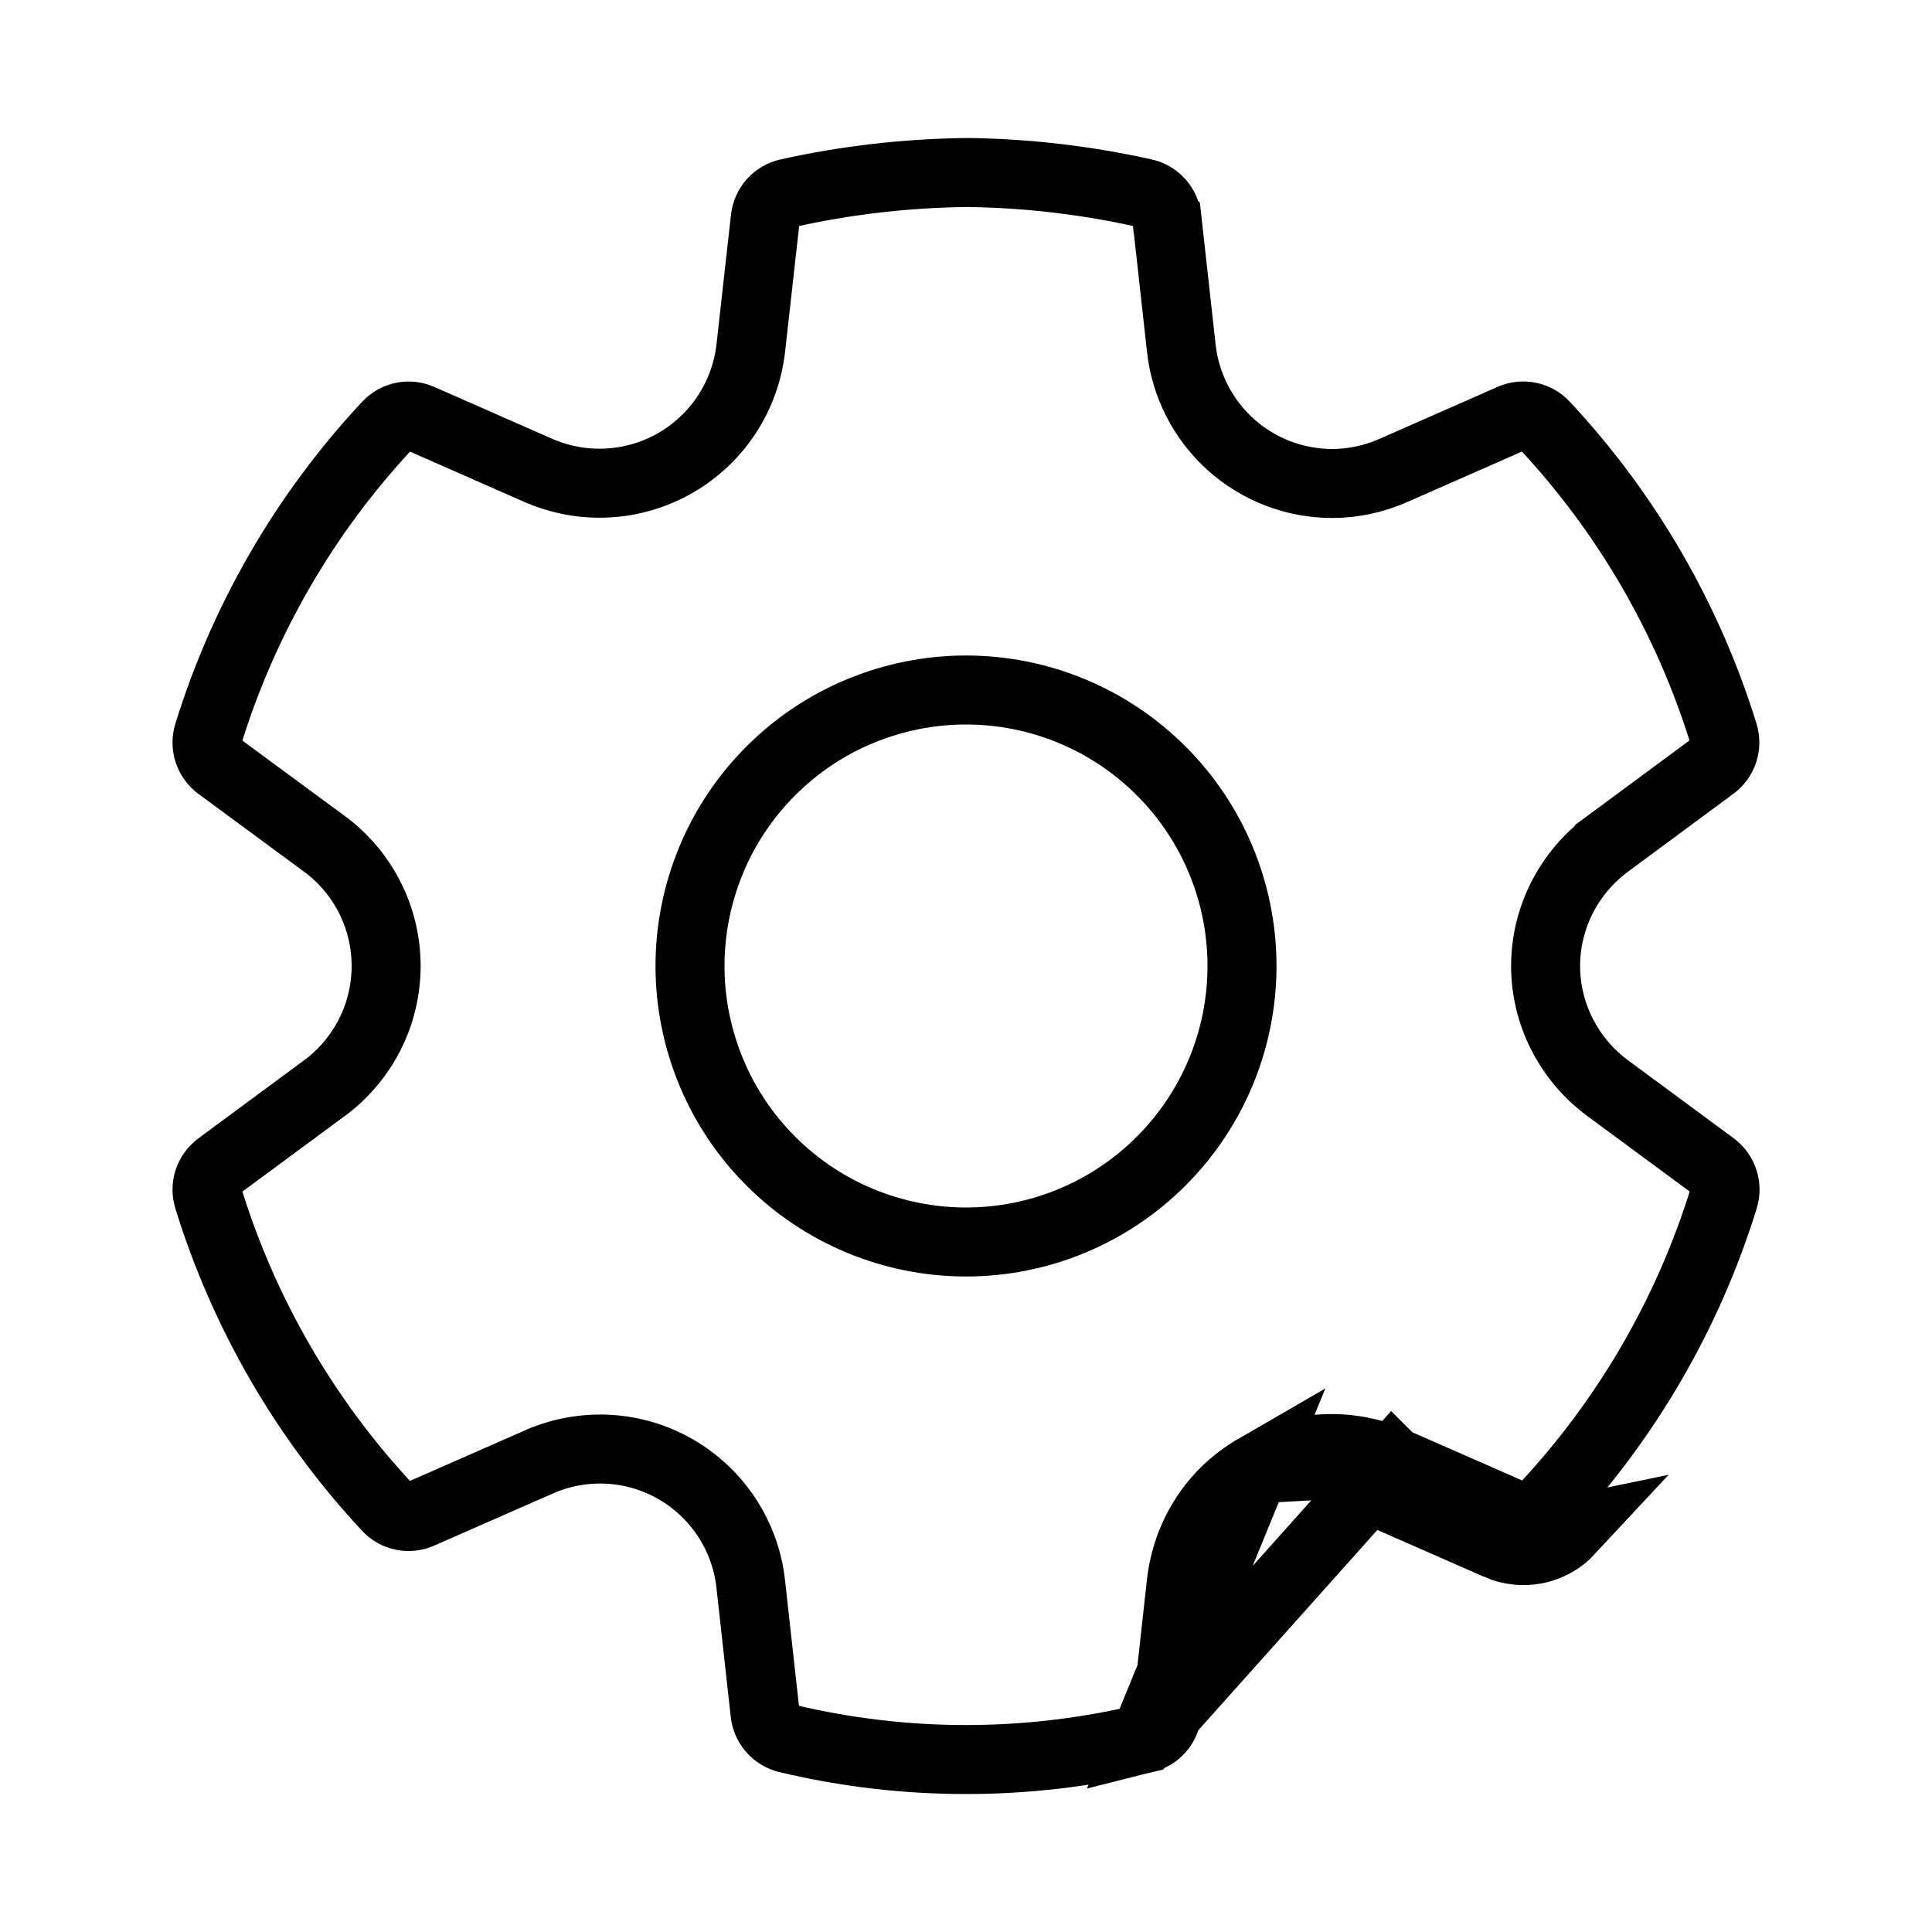 <svg width="28" height="28" viewBox="0 0 28 28" fill="none" xmlns="http://www.w3.org/2000/svg">
<path d="M12.469 10.305C12.955 10.104 13.475 10 14 10C15.061 10 16.078 10.421 16.828 11.172C17.579 11.922 18 12.939 18 14C18 15.061 17.579 16.078 16.828 16.828C16.078 17.579 15.061 18 14 18C13.475 18 12.955 17.896 12.469 17.695C11.984 17.494 11.543 17.2 11.172 16.828C10.8 16.457 10.505 16.016 10.305 15.531C10.104 15.045 10 14.525 10 14C10 13.475 10.104 12.955 10.305 12.469C10.505 11.984 10.8 11.543 11.172 11.172C11.543 10.8 11.984 10.505 12.469 10.305Z" stroke="black"/>
<path d="M20.182 21.177L20.183 21.178L21.912 21.937L21.912 21.937C21.991 21.972 22.079 21.982 22.164 21.964C22.25 21.947 22.327 21.903 22.387 21.839L22.387 21.839C23.578 20.563 24.466 19.033 24.982 17.365C25.035 17.194 24.974 17.006 24.828 16.898C24.828 16.898 24.828 16.898 24.828 16.898L23.303 15.773C22.742 15.36 22.4 14.703 22.4 14C22.4 13.297 22.741 12.64 23.301 12.228C23.302 12.228 23.302 12.227 23.302 12.227L24.826 11.101C24.826 11.101 24.826 11.101 24.826 11.101C24.897 11.049 24.949 10.976 24.977 10.892C25.004 10.809 25.005 10.719 24.979 10.635L24.979 10.635C24.463 8.967 23.575 7.437 22.383 6.161L22.383 6.161C22.324 6.098 22.246 6.054 22.16 6.037C22.075 6.019 21.987 6.029 21.907 6.064L21.907 6.064L20.187 6.821L20.187 6.821C19.908 6.943 19.609 7.007 19.305 7.007H19.305C18.762 7.006 18.24 6.805 17.837 6.443C17.434 6.08 17.179 5.582 17.12 5.044C17.12 5.043 17.12 5.043 17.12 5.043L16.912 3.166L16.911 3.165C16.902 3.078 16.865 2.995 16.806 2.929C16.748 2.864 16.67 2.818 16.584 2.799C15.74 2.611 14.878 2.51 14.014 2.5C13.126 2.511 12.263 2.611 11.419 2.799C11.333 2.818 11.255 2.864 11.197 2.929C11.138 2.995 11.101 3.077 11.091 3.165L11.091 3.166L10.881 5.044L10.881 5.044C10.842 5.387 10.724 5.715 10.536 6.003C10.347 6.292 10.094 6.532 9.796 6.705C9.498 6.878 9.164 6.979 8.82 6.999C8.476 7.02 8.132 6.959 7.816 6.823L7.812 6.822L7.812 6.822L6.092 6.065L6.092 6.065C6.012 6.03 5.924 6.02 5.838 6.038C5.753 6.055 5.675 6.099 5.616 6.162L5.616 6.162C4.423 7.438 3.536 8.968 3.019 10.636L3.019 10.636C2.993 10.72 2.994 10.81 3.021 10.894C3.049 10.977 3.101 11.05 3.172 11.103L4.698 12.227C4.699 12.227 4.699 12.227 4.699 12.227C4.699 12.227 4.699 12.227 4.699 12.227C4.977 12.432 5.203 12.699 5.359 13.006C5.515 13.314 5.596 13.655 5.596 14C5.596 14.345 5.515 14.686 5.359 14.994C5.203 15.301 4.977 15.568 4.699 15.773C4.699 15.773 4.699 15.773 4.698 15.773L3.172 16.9L3.172 16.9C3.102 16.953 3.049 17.025 3.021 17.109C2.994 17.192 2.993 17.282 3.019 17.366L3.019 17.366C3.535 19.036 4.422 20.567 5.614 21.845L5.614 21.845C5.674 21.909 5.751 21.953 5.837 21.97C5.922 21.988 6.011 21.978 6.09 21.943L6.09 21.943L7.818 21.184L7.819 21.184C8.134 21.046 8.477 20.985 8.821 21.004C9.164 21.023 9.498 21.123 9.796 21.295L9.796 21.295C10.094 21.468 10.347 21.707 10.535 21.995C10.723 22.283 10.842 22.611 10.88 22.953L10.88 22.954L11.088 24.831L11.088 24.831C11.098 24.918 11.134 24.999 11.192 25.064C11.249 25.13 11.325 25.175 11.41 25.196C13.113 25.602 14.887 25.602 16.589 25.196L20.182 21.177ZM20.182 21.177C19.864 21.04 19.519 20.978 19.173 20.997C18.828 21.016 18.491 21.116 18.191 21.288L18.19 21.289M20.182 21.177L18.19 21.289M21.71 22.395C21.885 22.472 22.078 22.492 22.265 22.454C22.452 22.415 22.622 22.32 22.752 22.18L21.71 22.395ZM21.71 22.395L19.982 21.636L21.71 22.395ZM18.19 21.289C17.578 21.643 17.195 22.264 17.119 22.951L16.911 24.831C16.902 24.918 16.866 24.999 16.808 25.064C16.75 25.13 16.674 25.175 16.59 25.196L18.19 21.289Z" stroke="black"/>
</svg>
